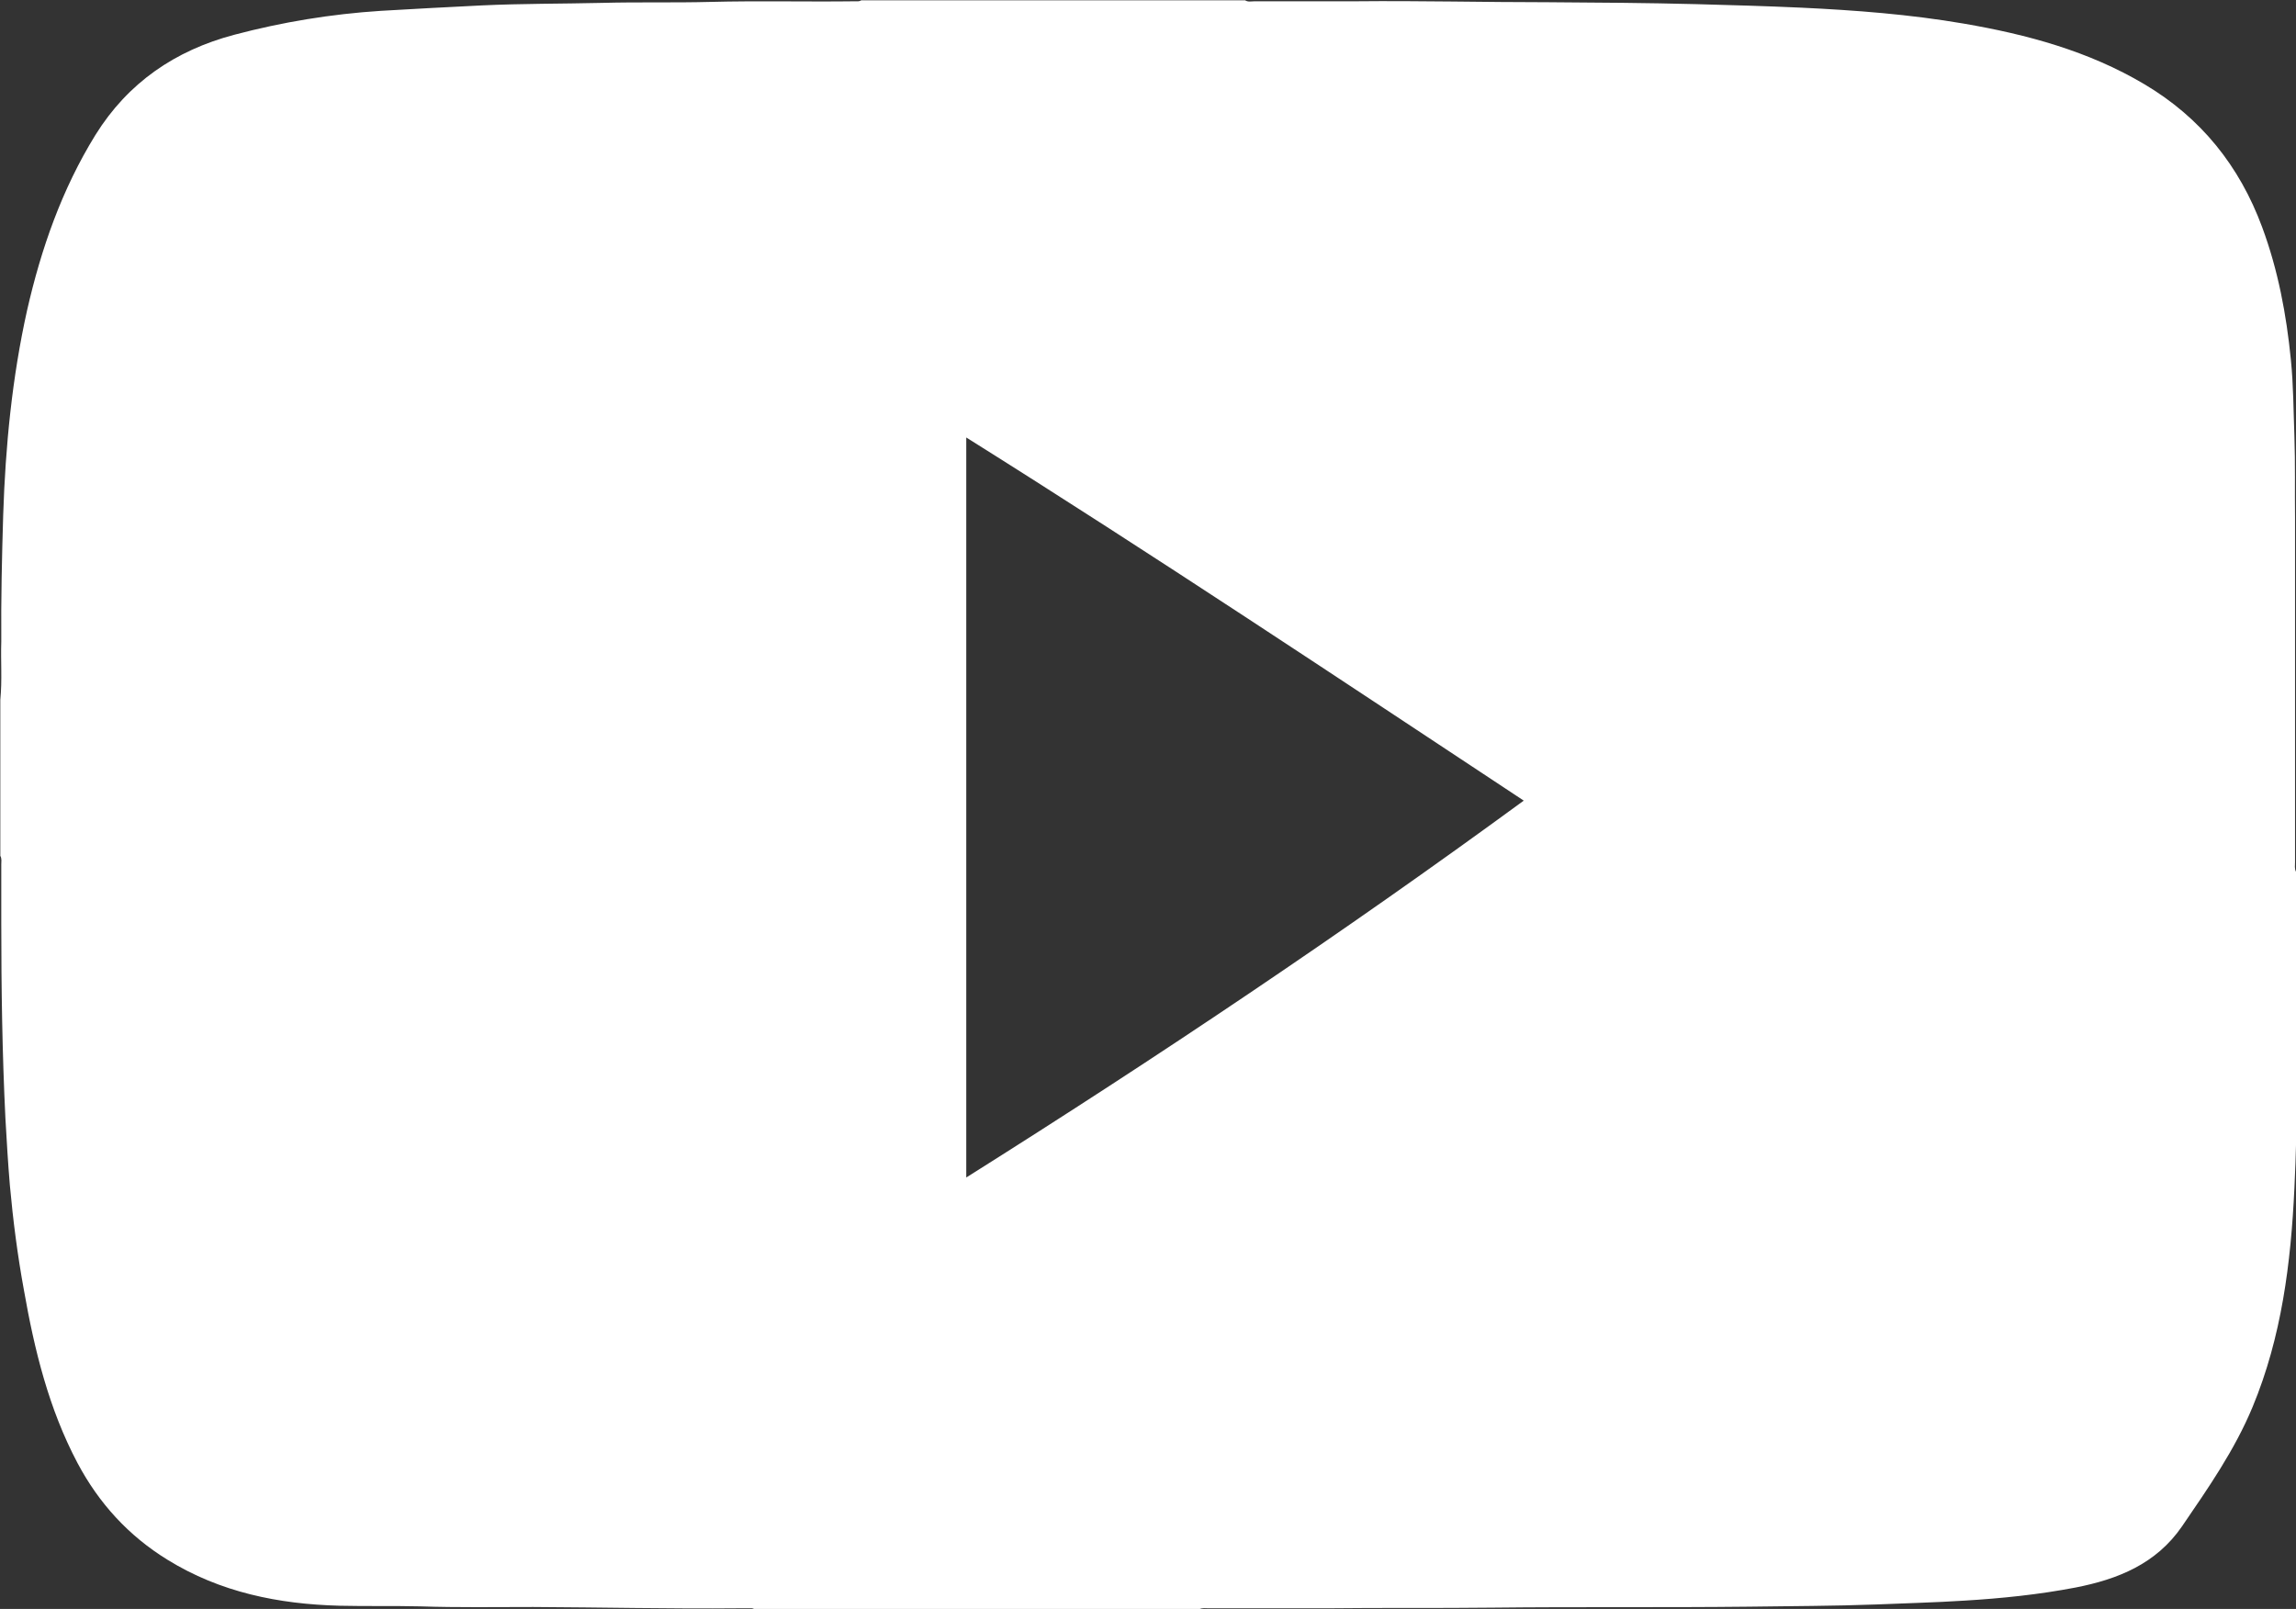 <?xml version="1.0" encoding="UTF-8"?>
<svg id="Capa_2" data-name="Capa 2" xmlns="http://www.w3.org/2000/svg" viewBox="0 0 71.95 50.42">
  <rect x="0" y="0" width="71.95" height="50.42" fill="#333333" stroke="none"/>
  <defs>
    <style>
      .cls-1 {
        fill: #fff;
        stroke-width: 0px;
      }
    </style>
  </defs>
  <g id="Capa_2-2" data-name="Capa 2">
    <path class="cls-1" d="M71.95,27.32c-.05-.1-.03-.2-.03-.3,0-1.23,0-2.47,0-3.7,0-2.36,0-4.72,0-7.08-.01-.86.01-1.72-.02-2.58-.03-.79-.03-1.59-.11-2.38-.14-1.42-.4-2.81-.9-4.16-.71-1.92-1.92-3.43-3.69-4.48-1.75-1.04-3.68-1.56-5.66-1.9-1.69-.29-3.4-.42-5.1-.5-1.09-.05-2.19-.08-3.28-.11-1.54-.04-3.09-.05-4.63-.06-2.01,0-4.03-.05-6.04-.03-.03,0-.06,0-.08,0-1.03,0-2.06,0-3.09,0-.1,0-.21.03-.3-.03h-12.03c-.06.04-.13.03-.19.03-1.52.02-3.03-.02-4.55.02-1.12.03-2.25,0-3.37.03-1.26.03-2.52.02-3.79.08-1.06.05-2.11.11-3.16.17-1.55.1-3.08.35-4.59.75-1.85.49-3.33,1.5-4.35,3.14-1.05,1.7-1.7,3.56-2.14,5.49-.47,2.11-.68,4.26-.75,6.42-.04,1.32-.07,2.64-.06,3.96-.02.61.03,1.22-.03,1.83v4.89c.05.09.03.18.03.27,0,.61,0,1.23,0,1.84,0,2.04.03,4.08.13,6.12.04.7.08,1.4.14,2.1.1,1.1.24,2.19.44,3.28.33,1.88.78,3.72,1.68,5.42.67,1.26,1.6,2.28,2.82,3.03,1.65,1.02,3.48,1.39,5.39,1.44.84.02,1.68,0,2.53.02,1.18.04,2.36.02,3.54.02,2.14.01,4.29.06,6.43.04.11,0,.22,0,.34,0,.06,0,.11-.01.16.03h13.94c.1-.05.2-.03.3-.03,1.24,0,2.48,0,3.72,0,1.72-.02,3.45,0,5.17-.02,2.68-.03,5.36,0,8.03-.03,1.34-.02,2.68-.02,4.01-.07.92-.04,1.83-.06,2.75-.12,1.17-.07,2.33-.19,3.48-.41,1.33-.26,2.53-.74,3.34-1.92.82-1.2,1.65-2.39,2.21-3.74.91-2.19,1.2-4.51,1.31-6.85.05-1.04.08-2.08.06-3.11,0-.04,0-.07.03-.11v-6.69ZM30.28,36.9V13.71c5.87,3.68,11.64,7.53,17.47,11.38-5.67,4.15-11.48,8.04-17.47,11.81Z"/>
  </g>
</svg>